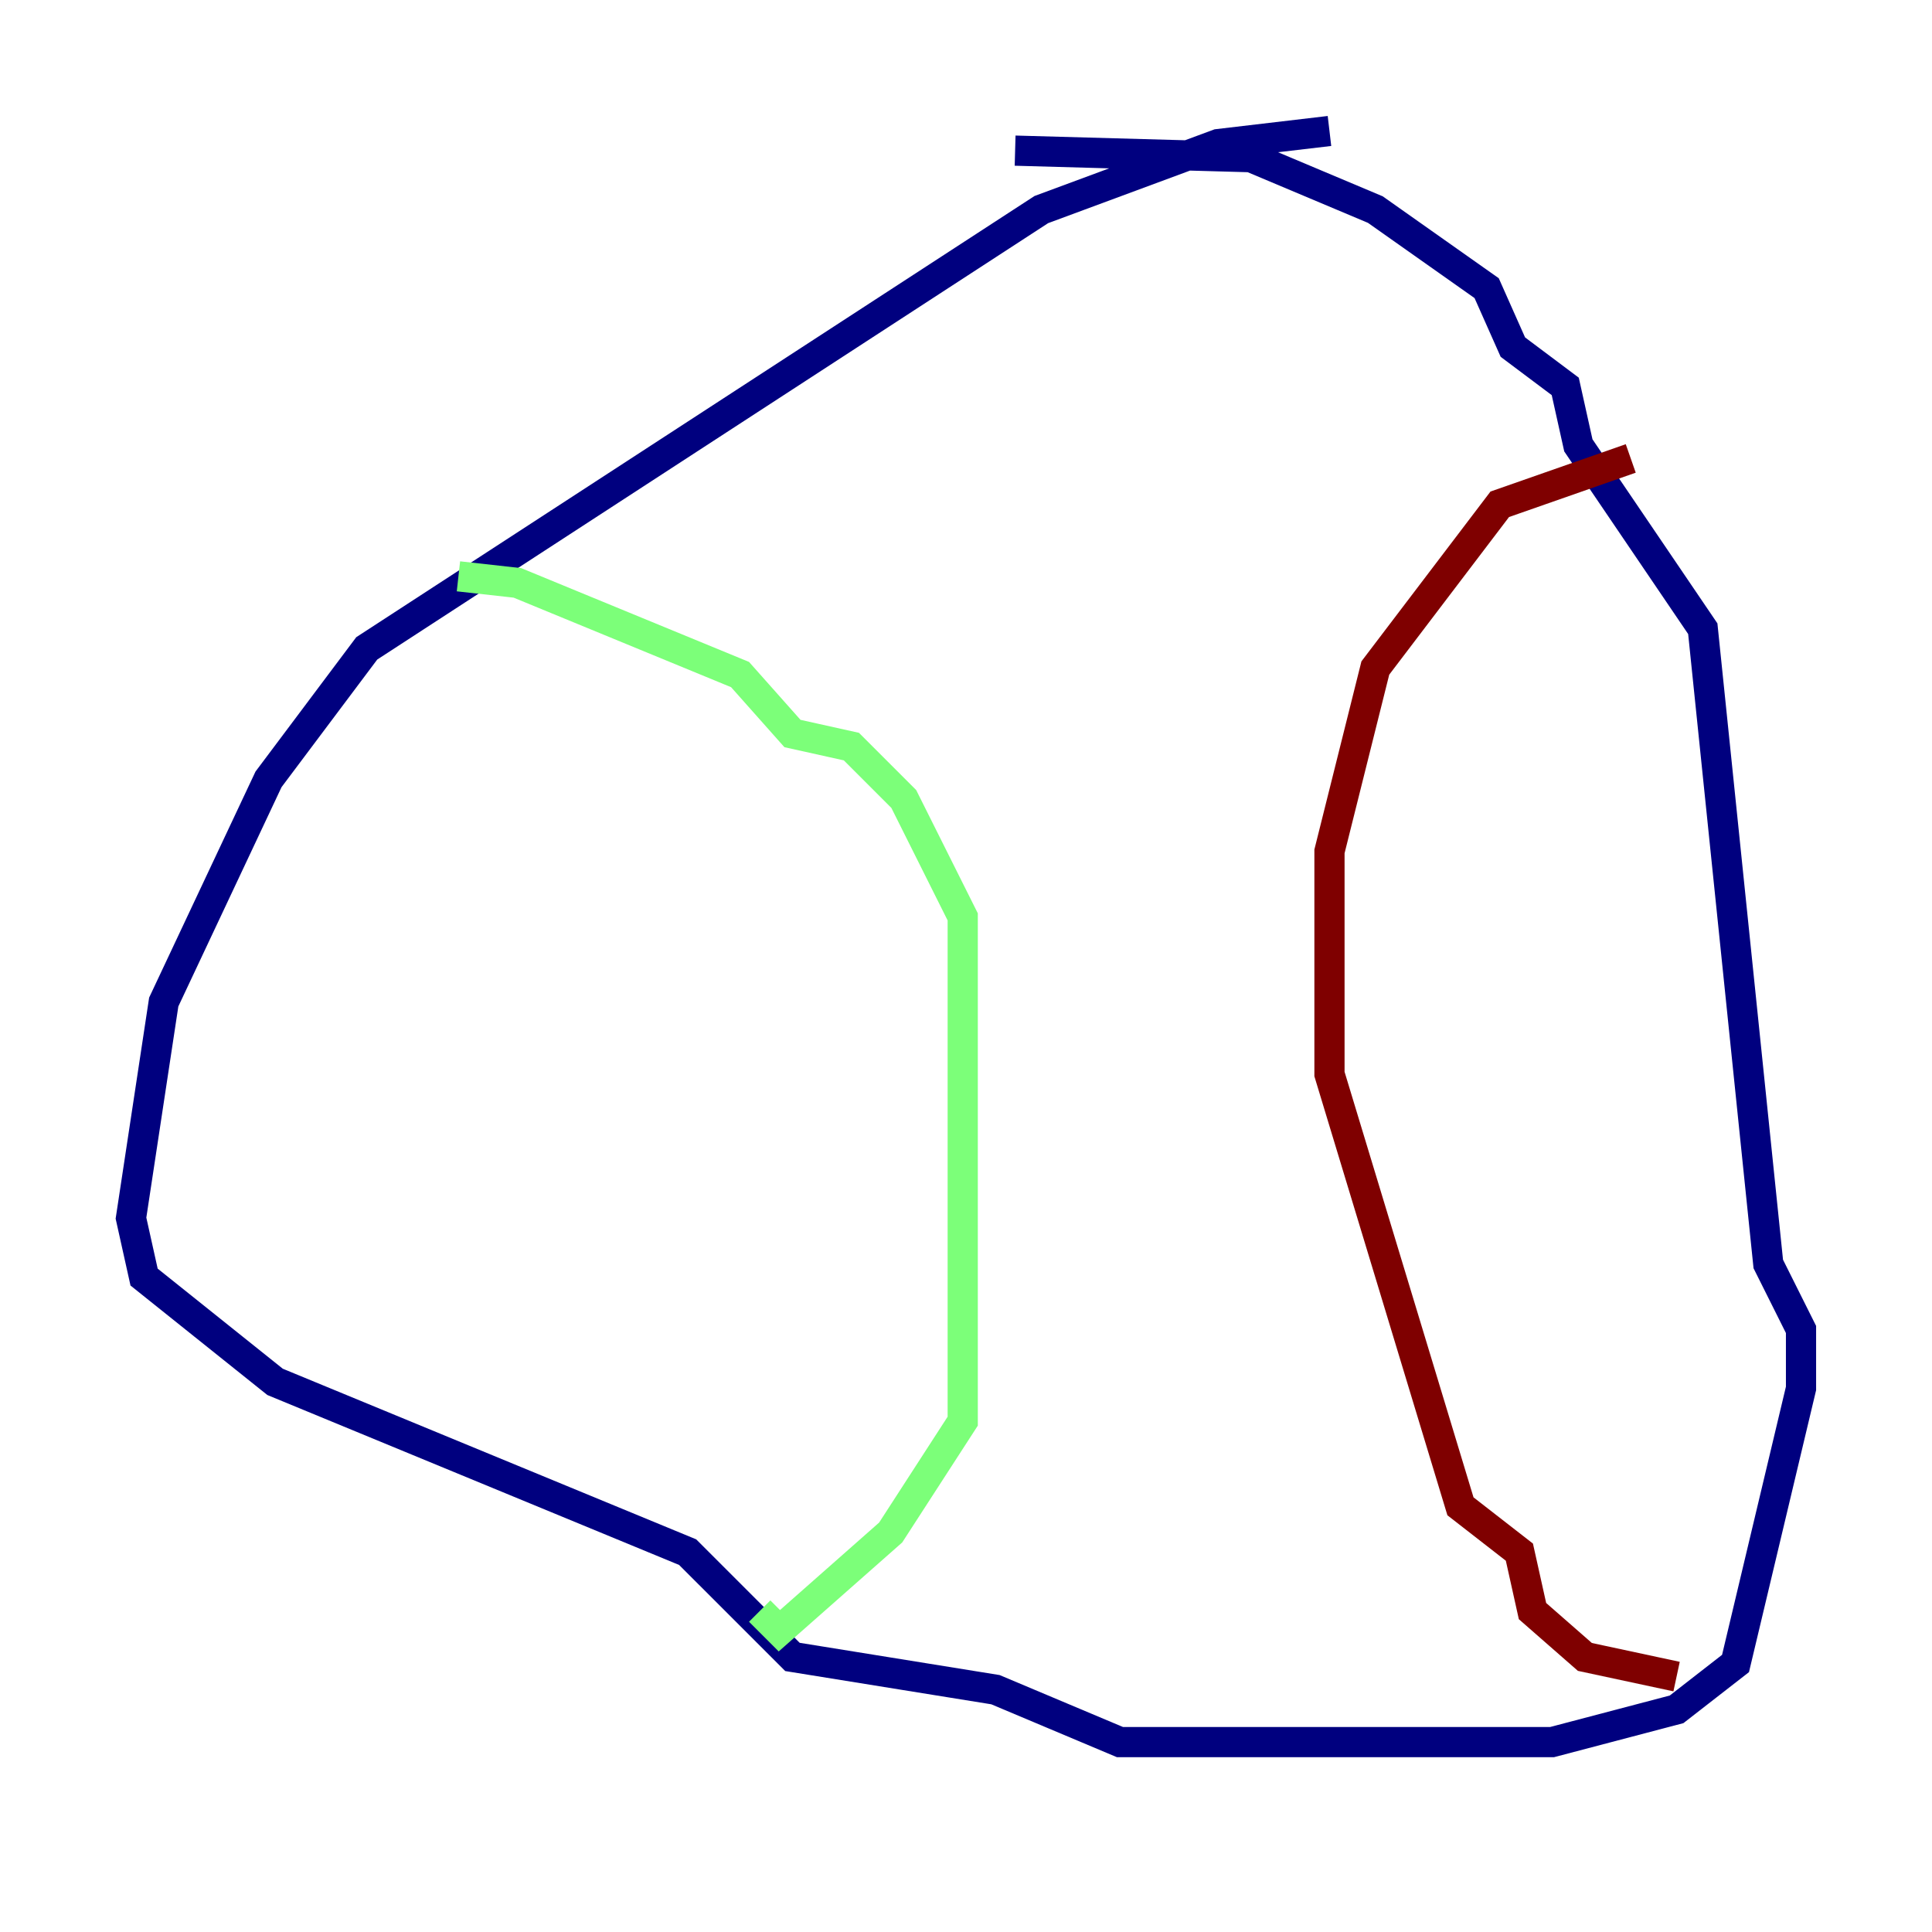 <?xml version="1.0" encoding="utf-8" ?>
<svg baseProfile="tiny" height="128" version="1.2" viewBox="0,0,128,128" width="128" xmlns="http://www.w3.org/2000/svg" xmlns:ev="http://www.w3.org/2001/xml-events" xmlns:xlink="http://www.w3.org/1999/xlink"><defs /><polyline fill="none" points="88.081,8.678 80.705,9.546 68.99,13.885 24.298,42.956 17.79,51.634 10.848,66.386 8.678,80.705 9.546,84.61 18.224,91.552 45.559,102.834 52.502,109.776 65.953,111.946 74.197,115.417 102.834,115.417 111.078,113.248 114.983,110.21 119.322,91.986 119.322,88.081 117.153,83.742 112.814,41.654 104.57,29.505 103.702,25.6 100.231,22.997 98.495,19.091 91.119,13.885 82.875,10.414 67.254,9.98" stroke="#00007f" stroke-width="2" /><polyline fill="none" points="30.373,38.183 34.278,38.617 49.031,44.691 52.502,48.597 56.407,49.464 59.878,52.936 63.783,60.746 63.783,94.156 59.01,101.532 51.634,108.041 50.332,106.739" stroke="#7cff79" stroke-width="2" /><polyline fill="none" points="108.041,30.373 99.363,33.41 91.119,44.258 88.081,56.407 88.081,71.159 96.759,99.797 100.664,102.834 101.532,106.739 105.003,109.776 111.078,111.078" stroke="#7f0000" stroke-width="2" /></svg>